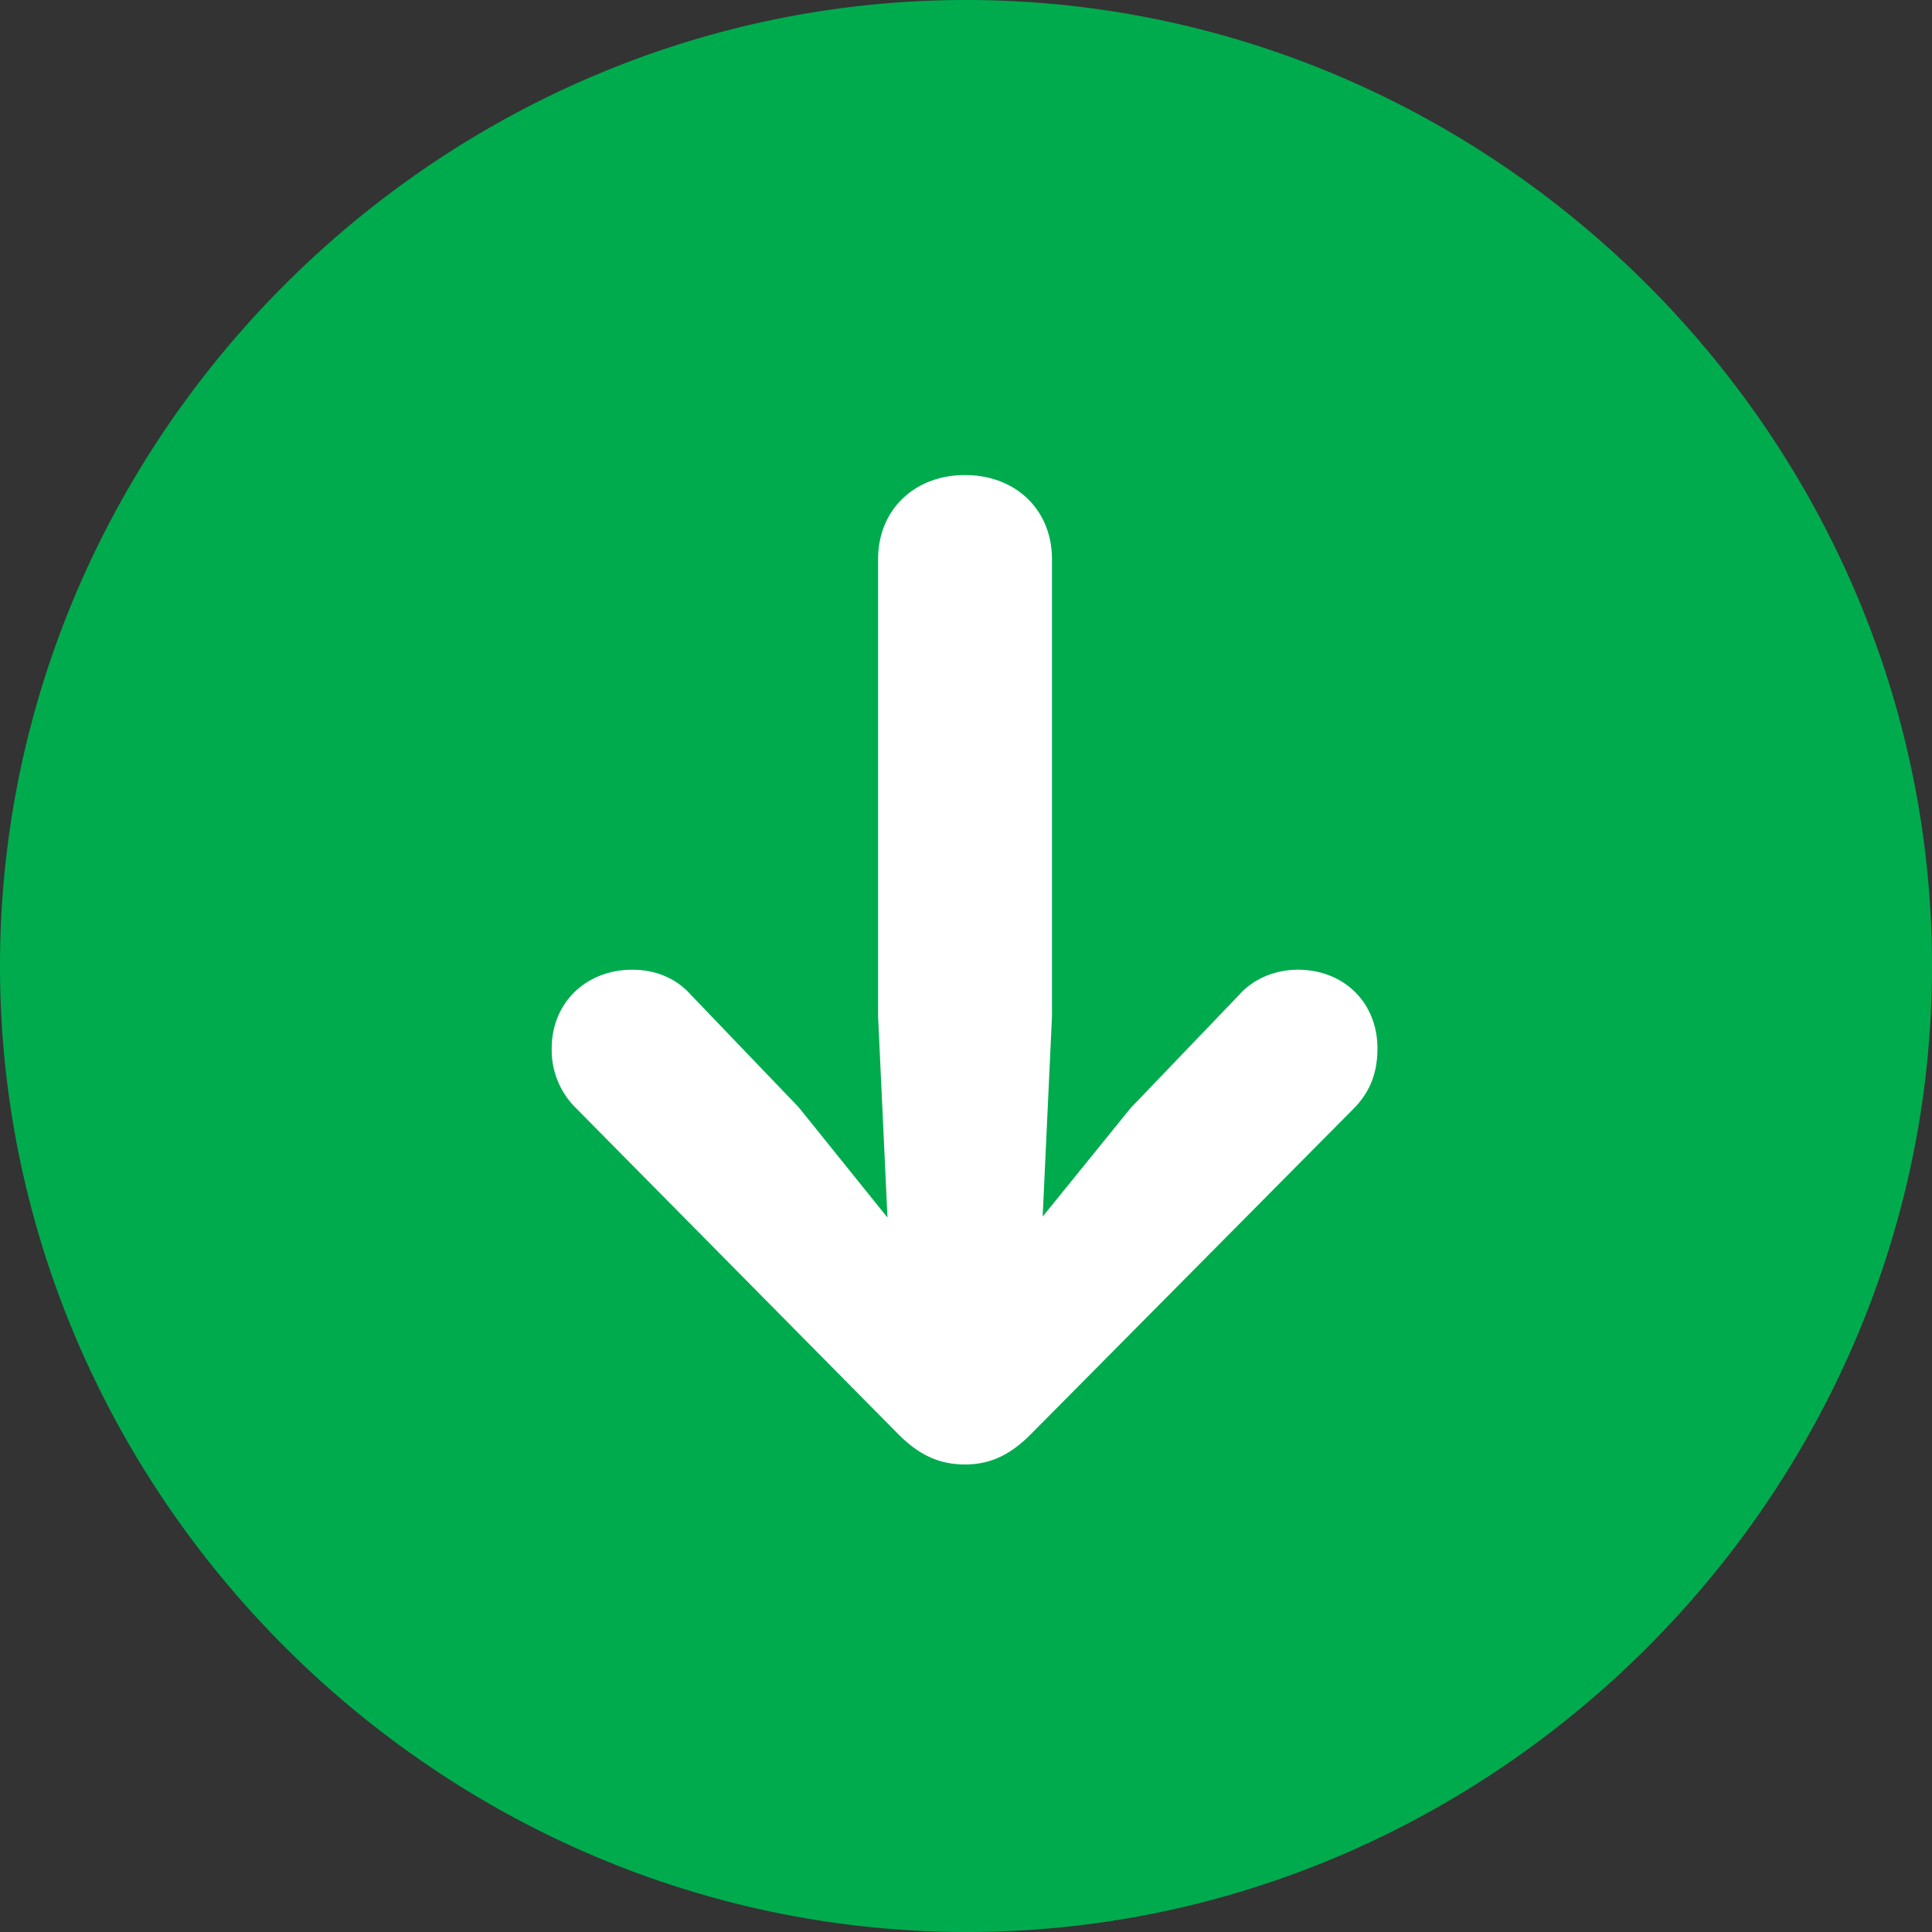 <svg width='28' height='28' fill='none' xmlns='http://www.w3.org/2000/svg'><rect width="100%" height="100%" fill="#333333" stroke="none"/><circle cx='13.999' cy='14' r='8.909' fill='#fff'/><path d='M14 0C6.343 0 0 6.33 0 14c0 7.657 6.343 14 14.014 14C21.67 28 28 21.657 28 14c0-7.67-6.343-14-14-14Zm-.014 6.885c.732 0 1.26.501 1.26 1.22v6.627l-.135 2.9 1.274-1.572 1.572-1.64c.204-.23.515-.366.854-.366.664 0 1.152.475 1.152 1.139 0 .338-.095.61-.325.854l-4.662 4.702c-.312.326-.61.475-.99.475-.393 0-.69-.15-1.003-.475l-4.648-4.702a1.176 1.176 0 0 1-.339-.854c0-.664.502-1.139 1.166-1.139.338 0 .637.122.853.366l1.56 1.627 1.287 1.599-.136-2.914V8.105c0-.719.529-1.22 1.26-1.22Z' fill='#00AB4E'/></svg>